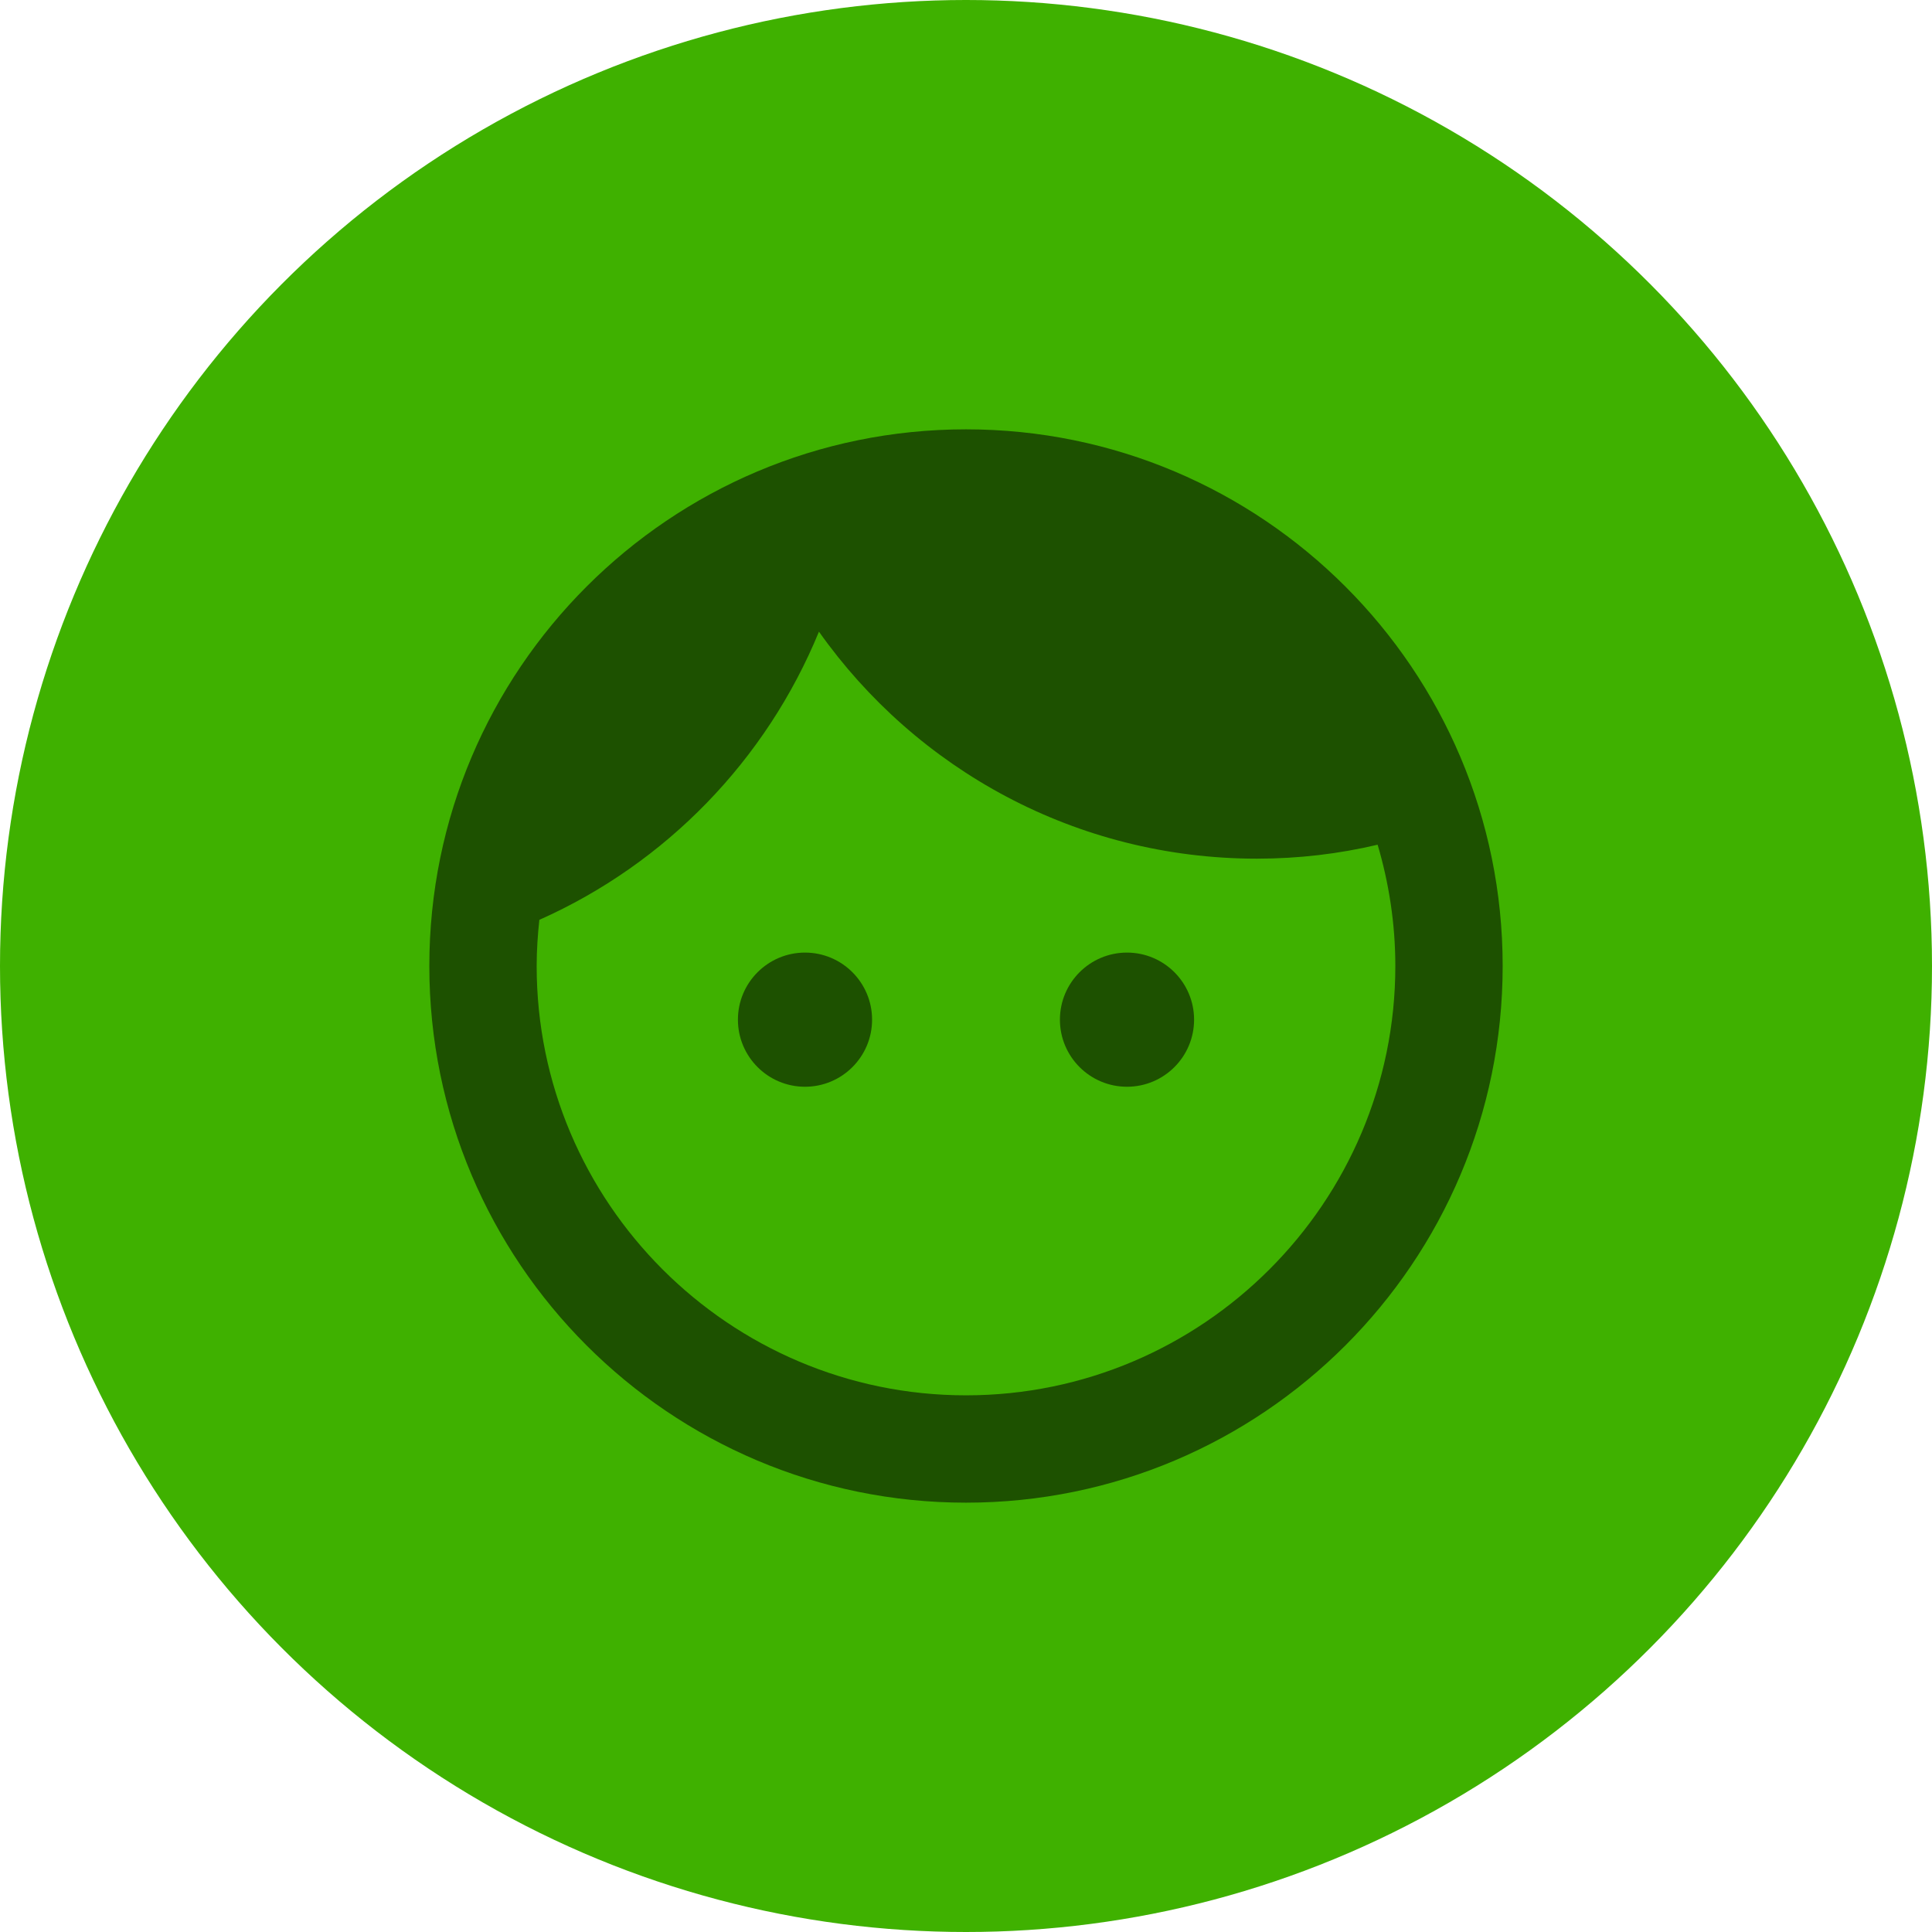 <svg width="36" height="36" viewBox="0 0 36 36" fill="none" xmlns="http://www.w3.org/2000/svg">
<circle cx="18" cy="18" r="18" fill="#3FB100"/>
<path fill-rule="evenodd" clip-rule="evenodd" d="M15 17.75C14.31 17.75 13.75 18.31 13.75 19C13.75 19.69 14.31 20.25 15 20.25C15.69 20.25 16.25 19.69 16.25 19C16.25 18.31 15.69 17.75 15 17.75ZM21 17.75C20.31 17.75 19.75 18.31 19.75 19C19.75 19.69 20.31 20.25 21 20.25C21.69 20.25 22.25 19.69 22.25 19C22.25 18.31 21.69 17.75 21 17.75ZM18 8C12.48 8 8 12.48 8 18C8 23.52 12.48 28 18 28C23.52 28 28 23.52 28 18C28 12.48 23.52 8 18 8ZM18 26C13.59 26 10 22.41 10 18C10 17.71 10.02 17.42 10.05 17.14C12.41 16.09 14.28 14.16 15.26 11.77C17.07 14.33 20.05 16 23.42 16C24.2 16 24.95 15.91 25.67 15.74C25.88 16.45 26 17.21 26 18C26 22.41 22.41 26 18 26Z" fill="black" fill-opacity="0.54"/>
</svg>
